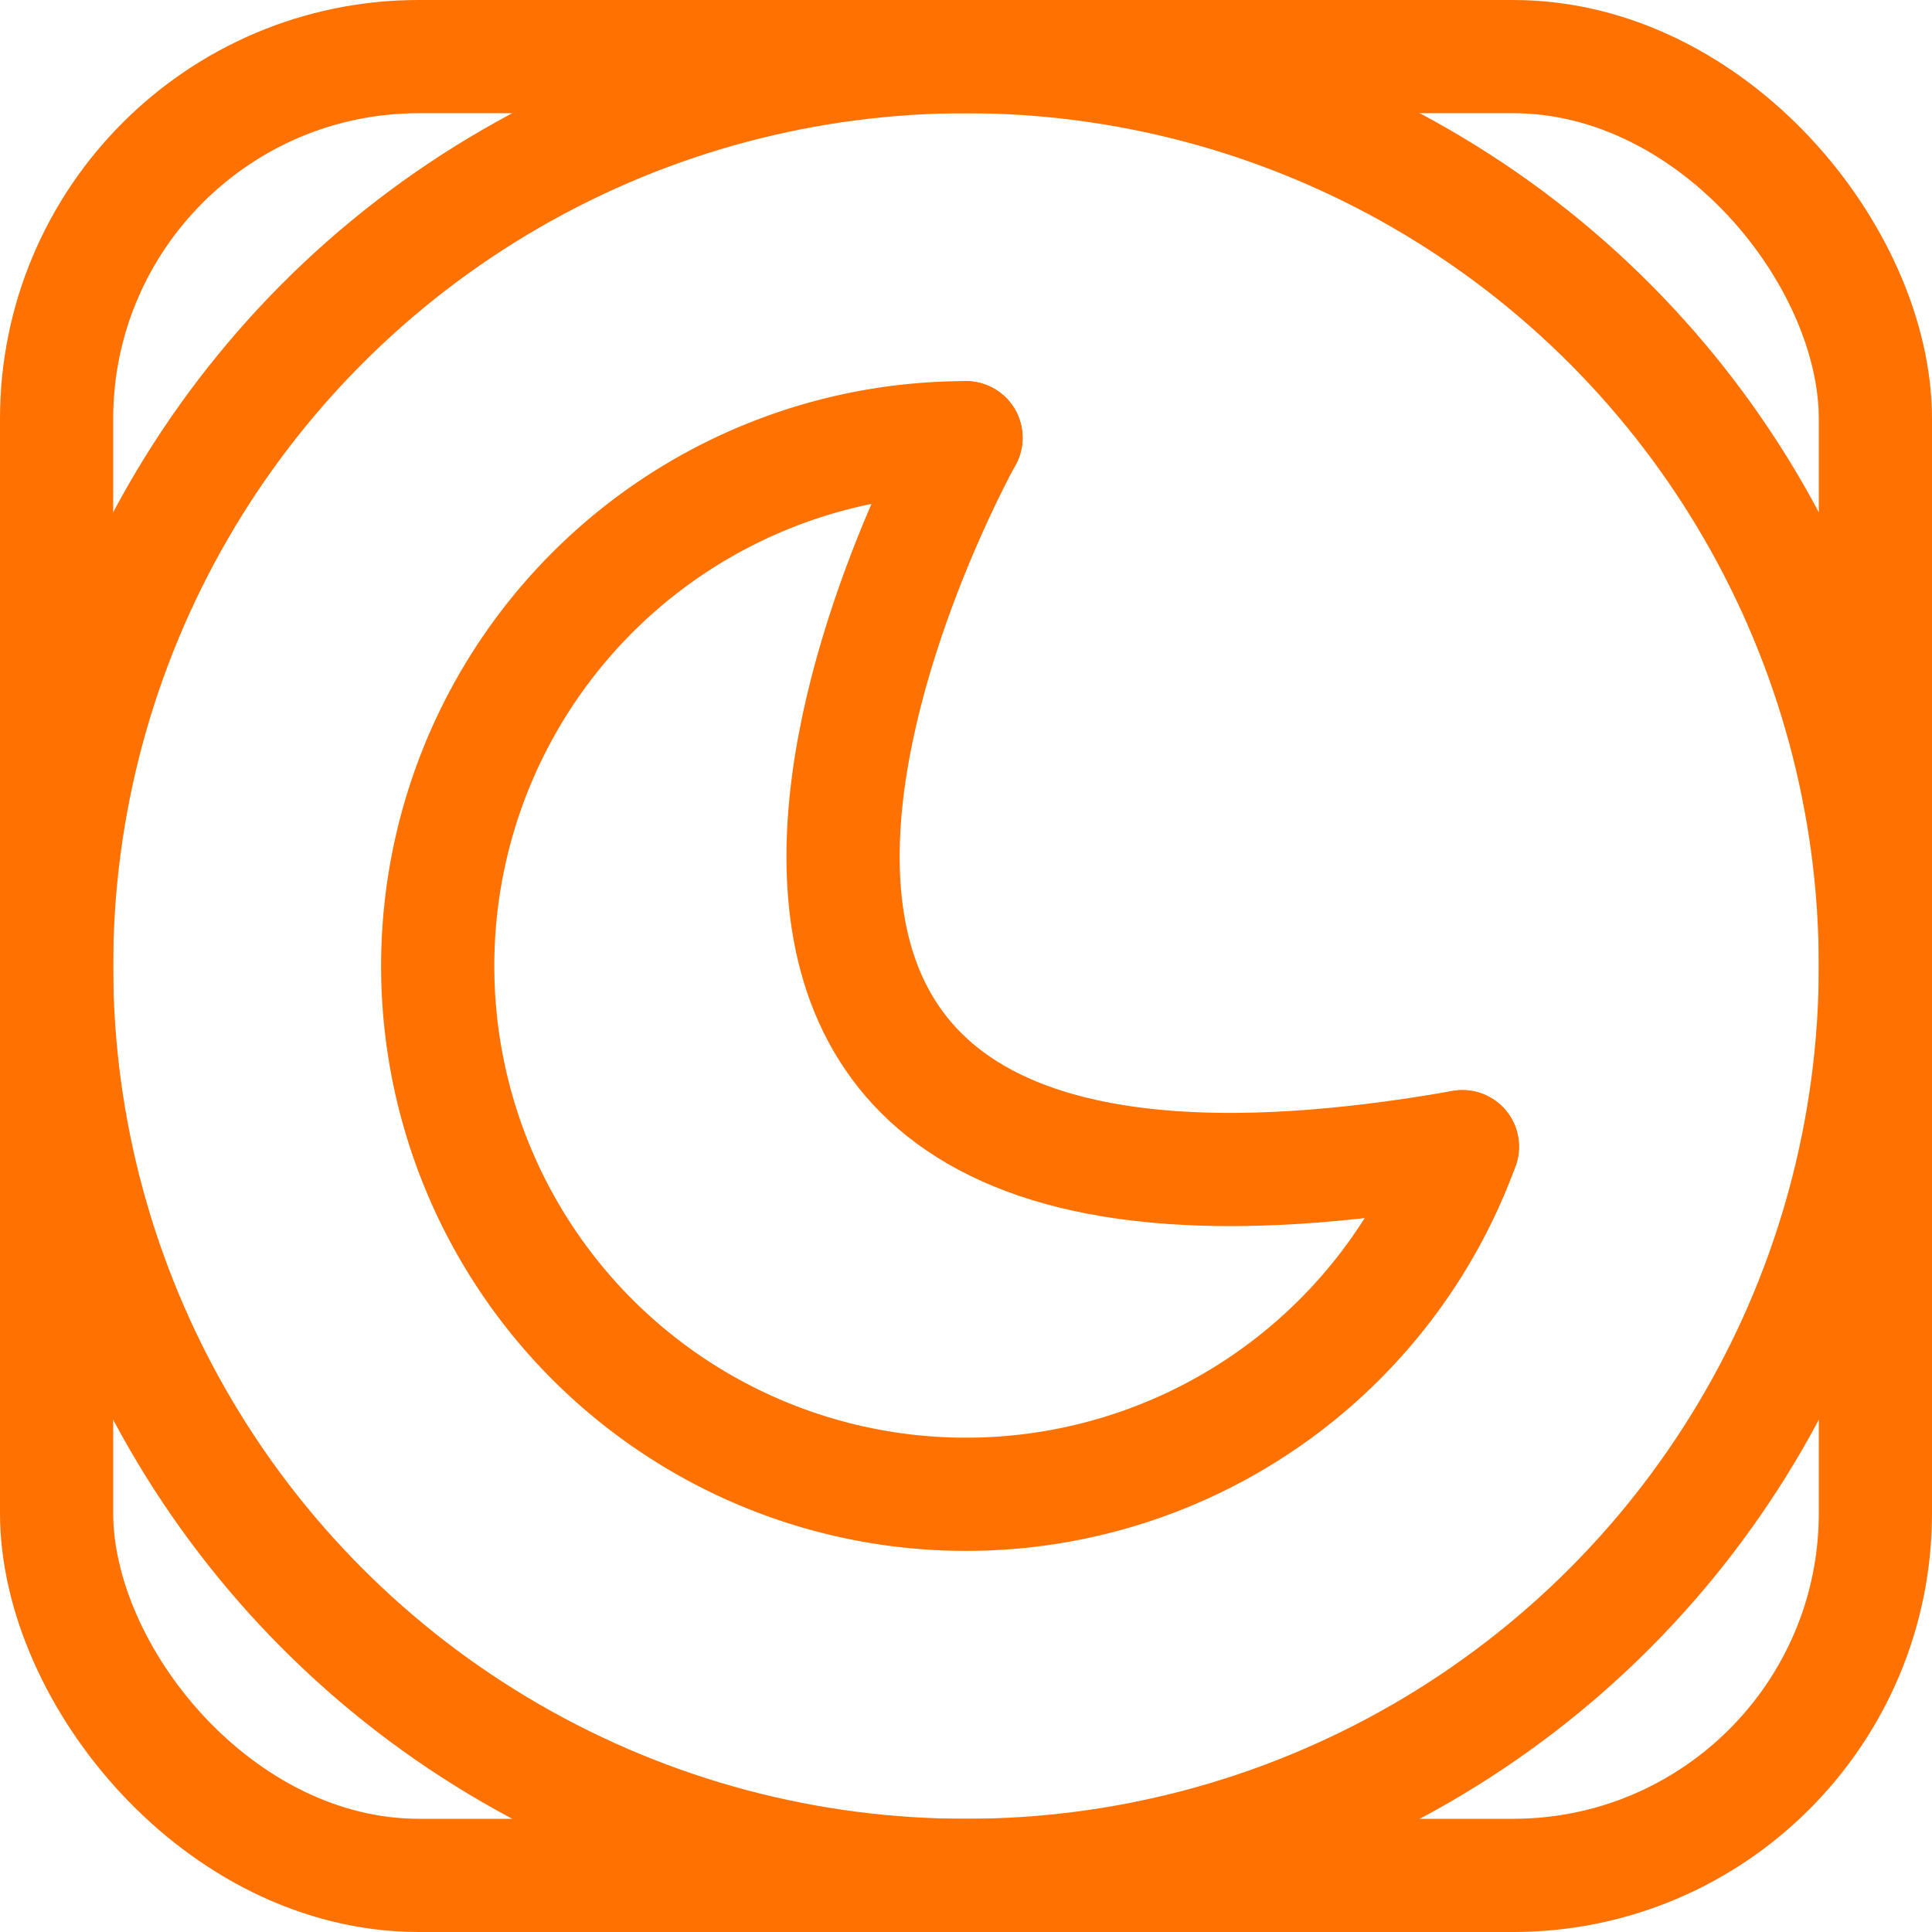<?xml version="1.0" encoding="UTF-8"?>
<svg version="1.1" viewBox="0 0 1024 1024" xmlns="http://www.w3.org/2000/svg"><circle cx="512" cy="512" r="482" fill="none" stop-color="#000000" stroke="#ff7100" stroke-linecap="square" stroke-width="60" style="paint-order:fill markers stroke"/><path d="m775.11 607.77a280 280 0 0 1-327.69 176.69 280 280 0 0 1-213.53-304.96 280 280 0 0 1 278.11-247.49" fill="none" stop-color="#000000" stroke="#ff7100" stroke-linecap="round" stroke-linejoin="round" stroke-width="60" style="paint-order:fill markers stroke"/><path d="m512 232s-261.47 468.26 263.11 375.77" fill="none" stroke="#ff7100" stroke-linecap="round" stroke-width="60"/><rect x="30" y="30" width="964" height="964" rx="192" ry="192" fill="none" stop-color="#000000" stroke="#ff7100" stroke-width="60" style="paint-order:fill markers stroke"/></svg>
